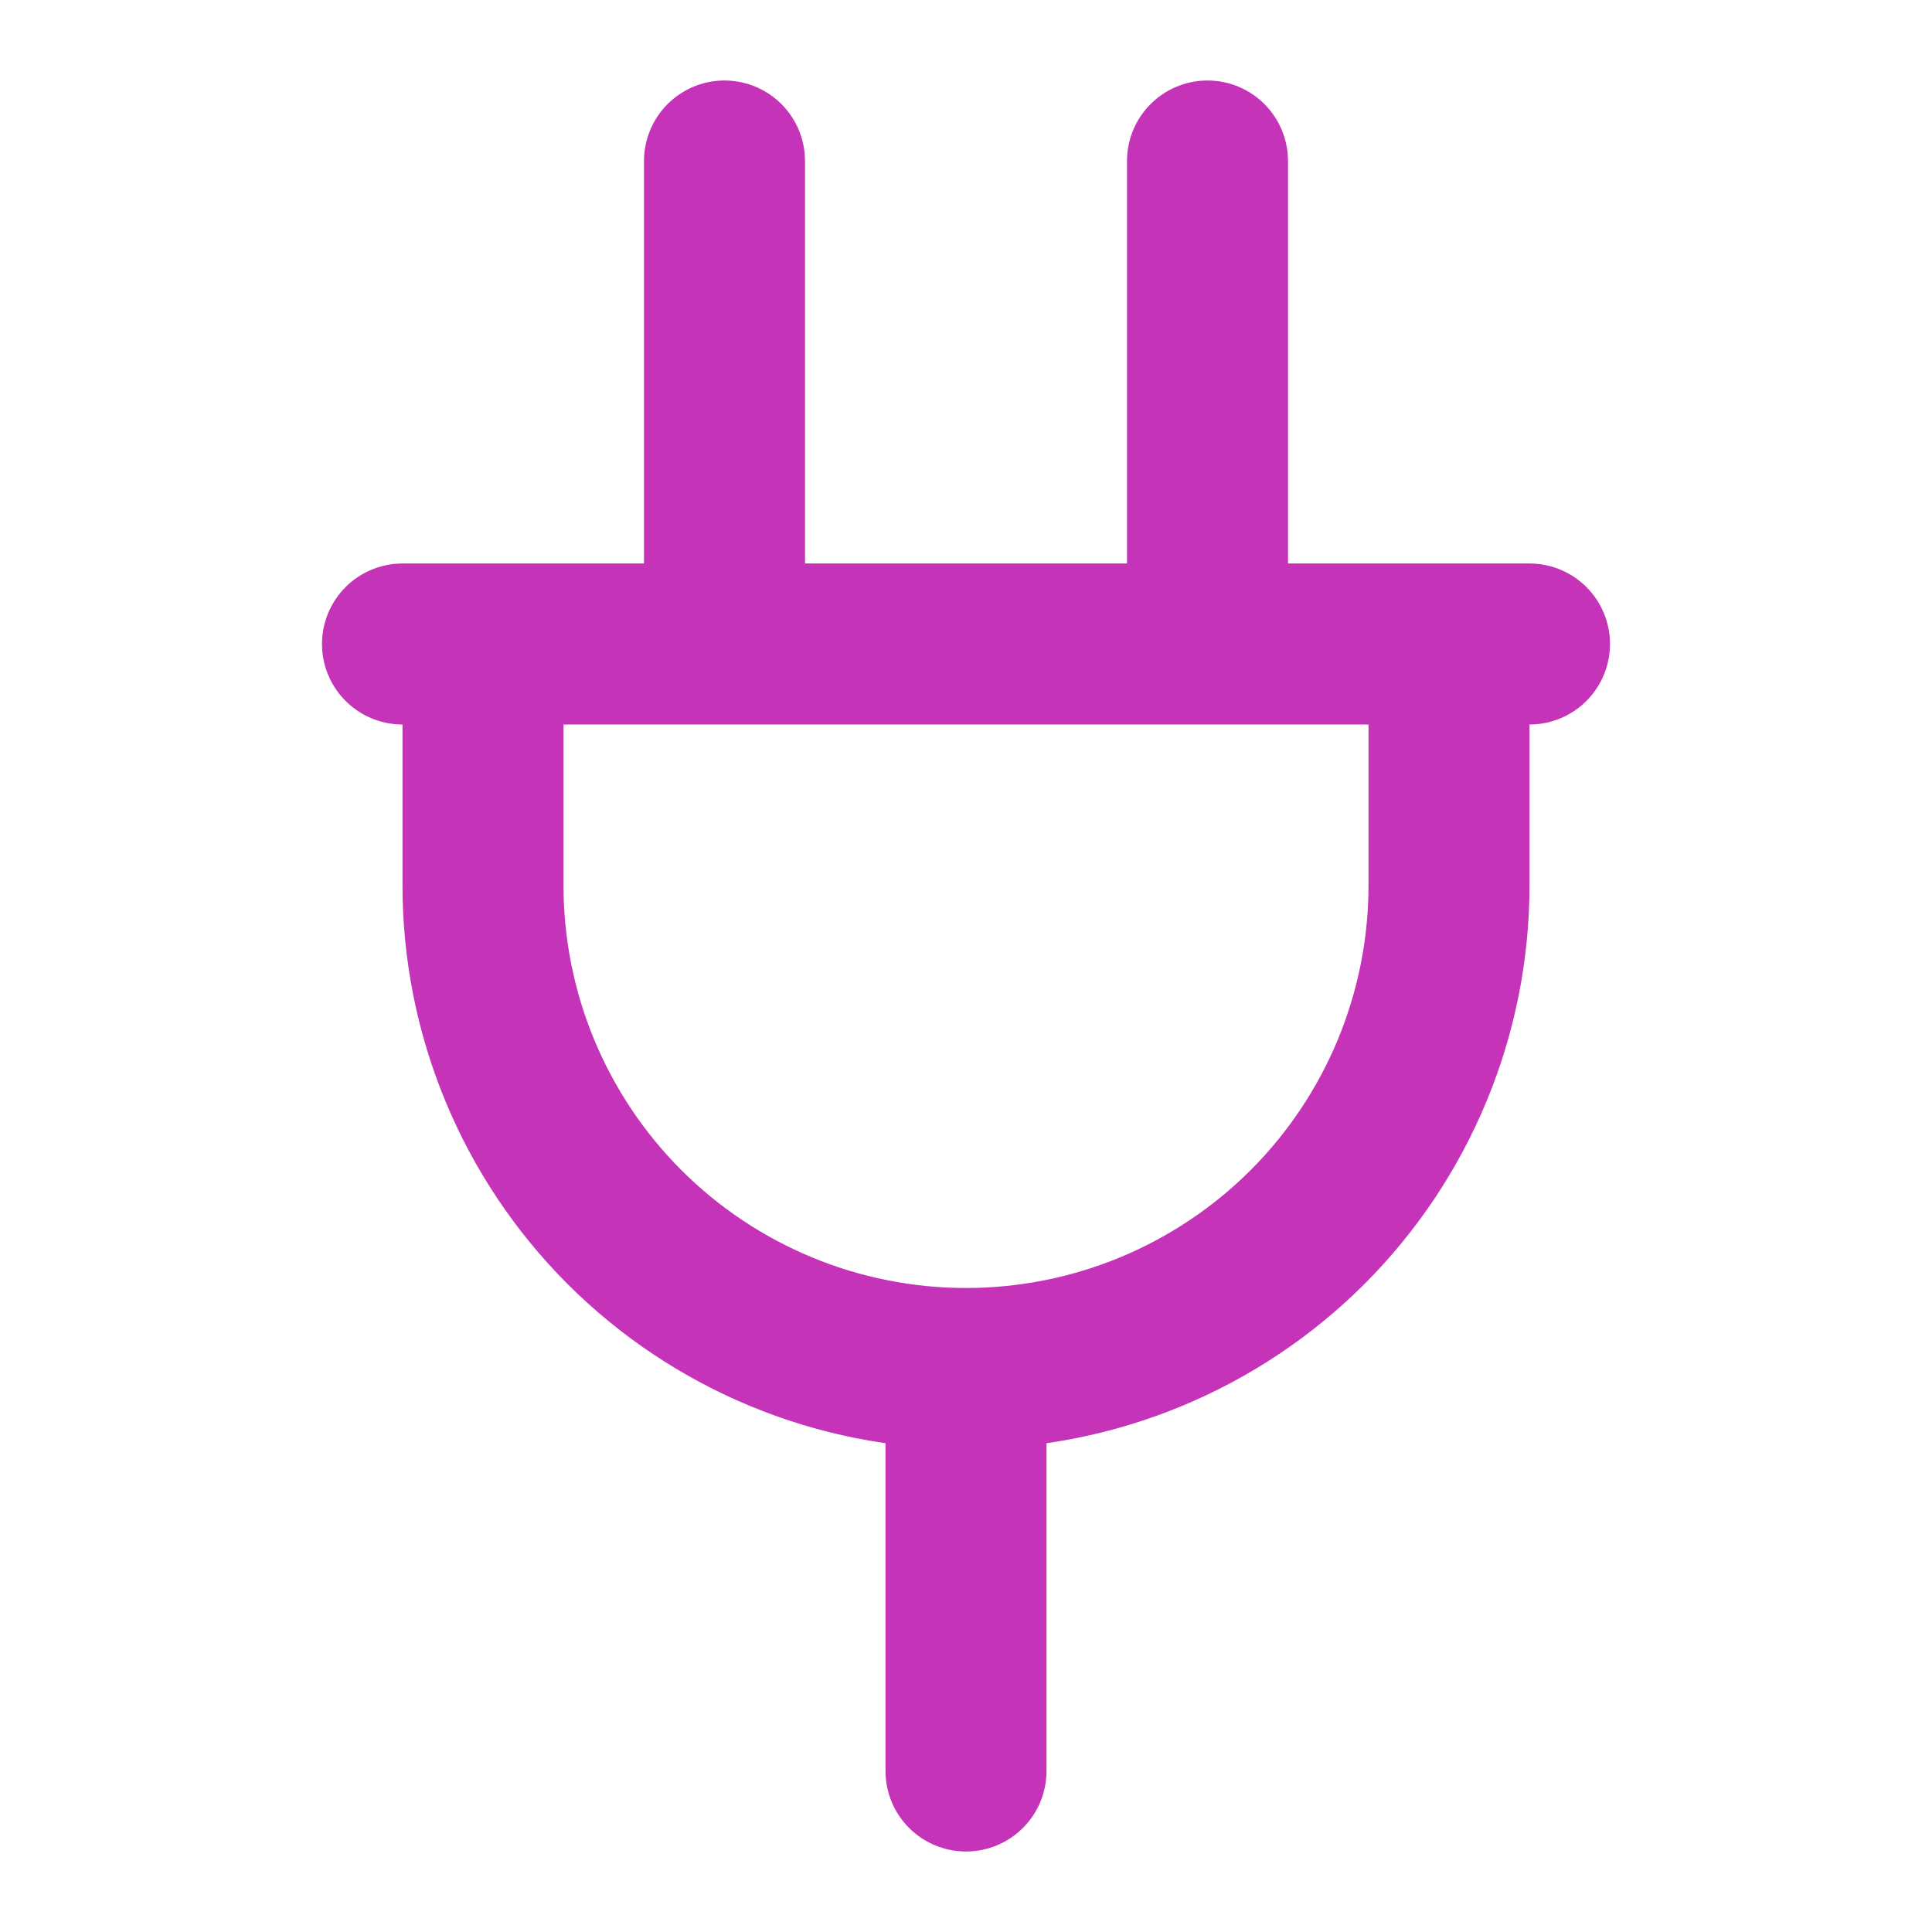 <svg width="24" height="24" viewBox="0 0 24 24" fill="none" xmlns="http://www.w3.org/2000/svg">
<path d="M9 2V8M15 2V8M12 17V22M12 17C13.591 17 15.117 16.368 16.243 15.243C17.368 14.117 18 12.591 18 11V8H6V11C6 12.591 6.632 14.117 7.757 15.243C8.883 16.368 10.409 17 12 17ZM5 8H19" stroke="#C533B9" stroke-width="2" stroke-linecap="round" stroke-linejoin="round"/>
</svg>
